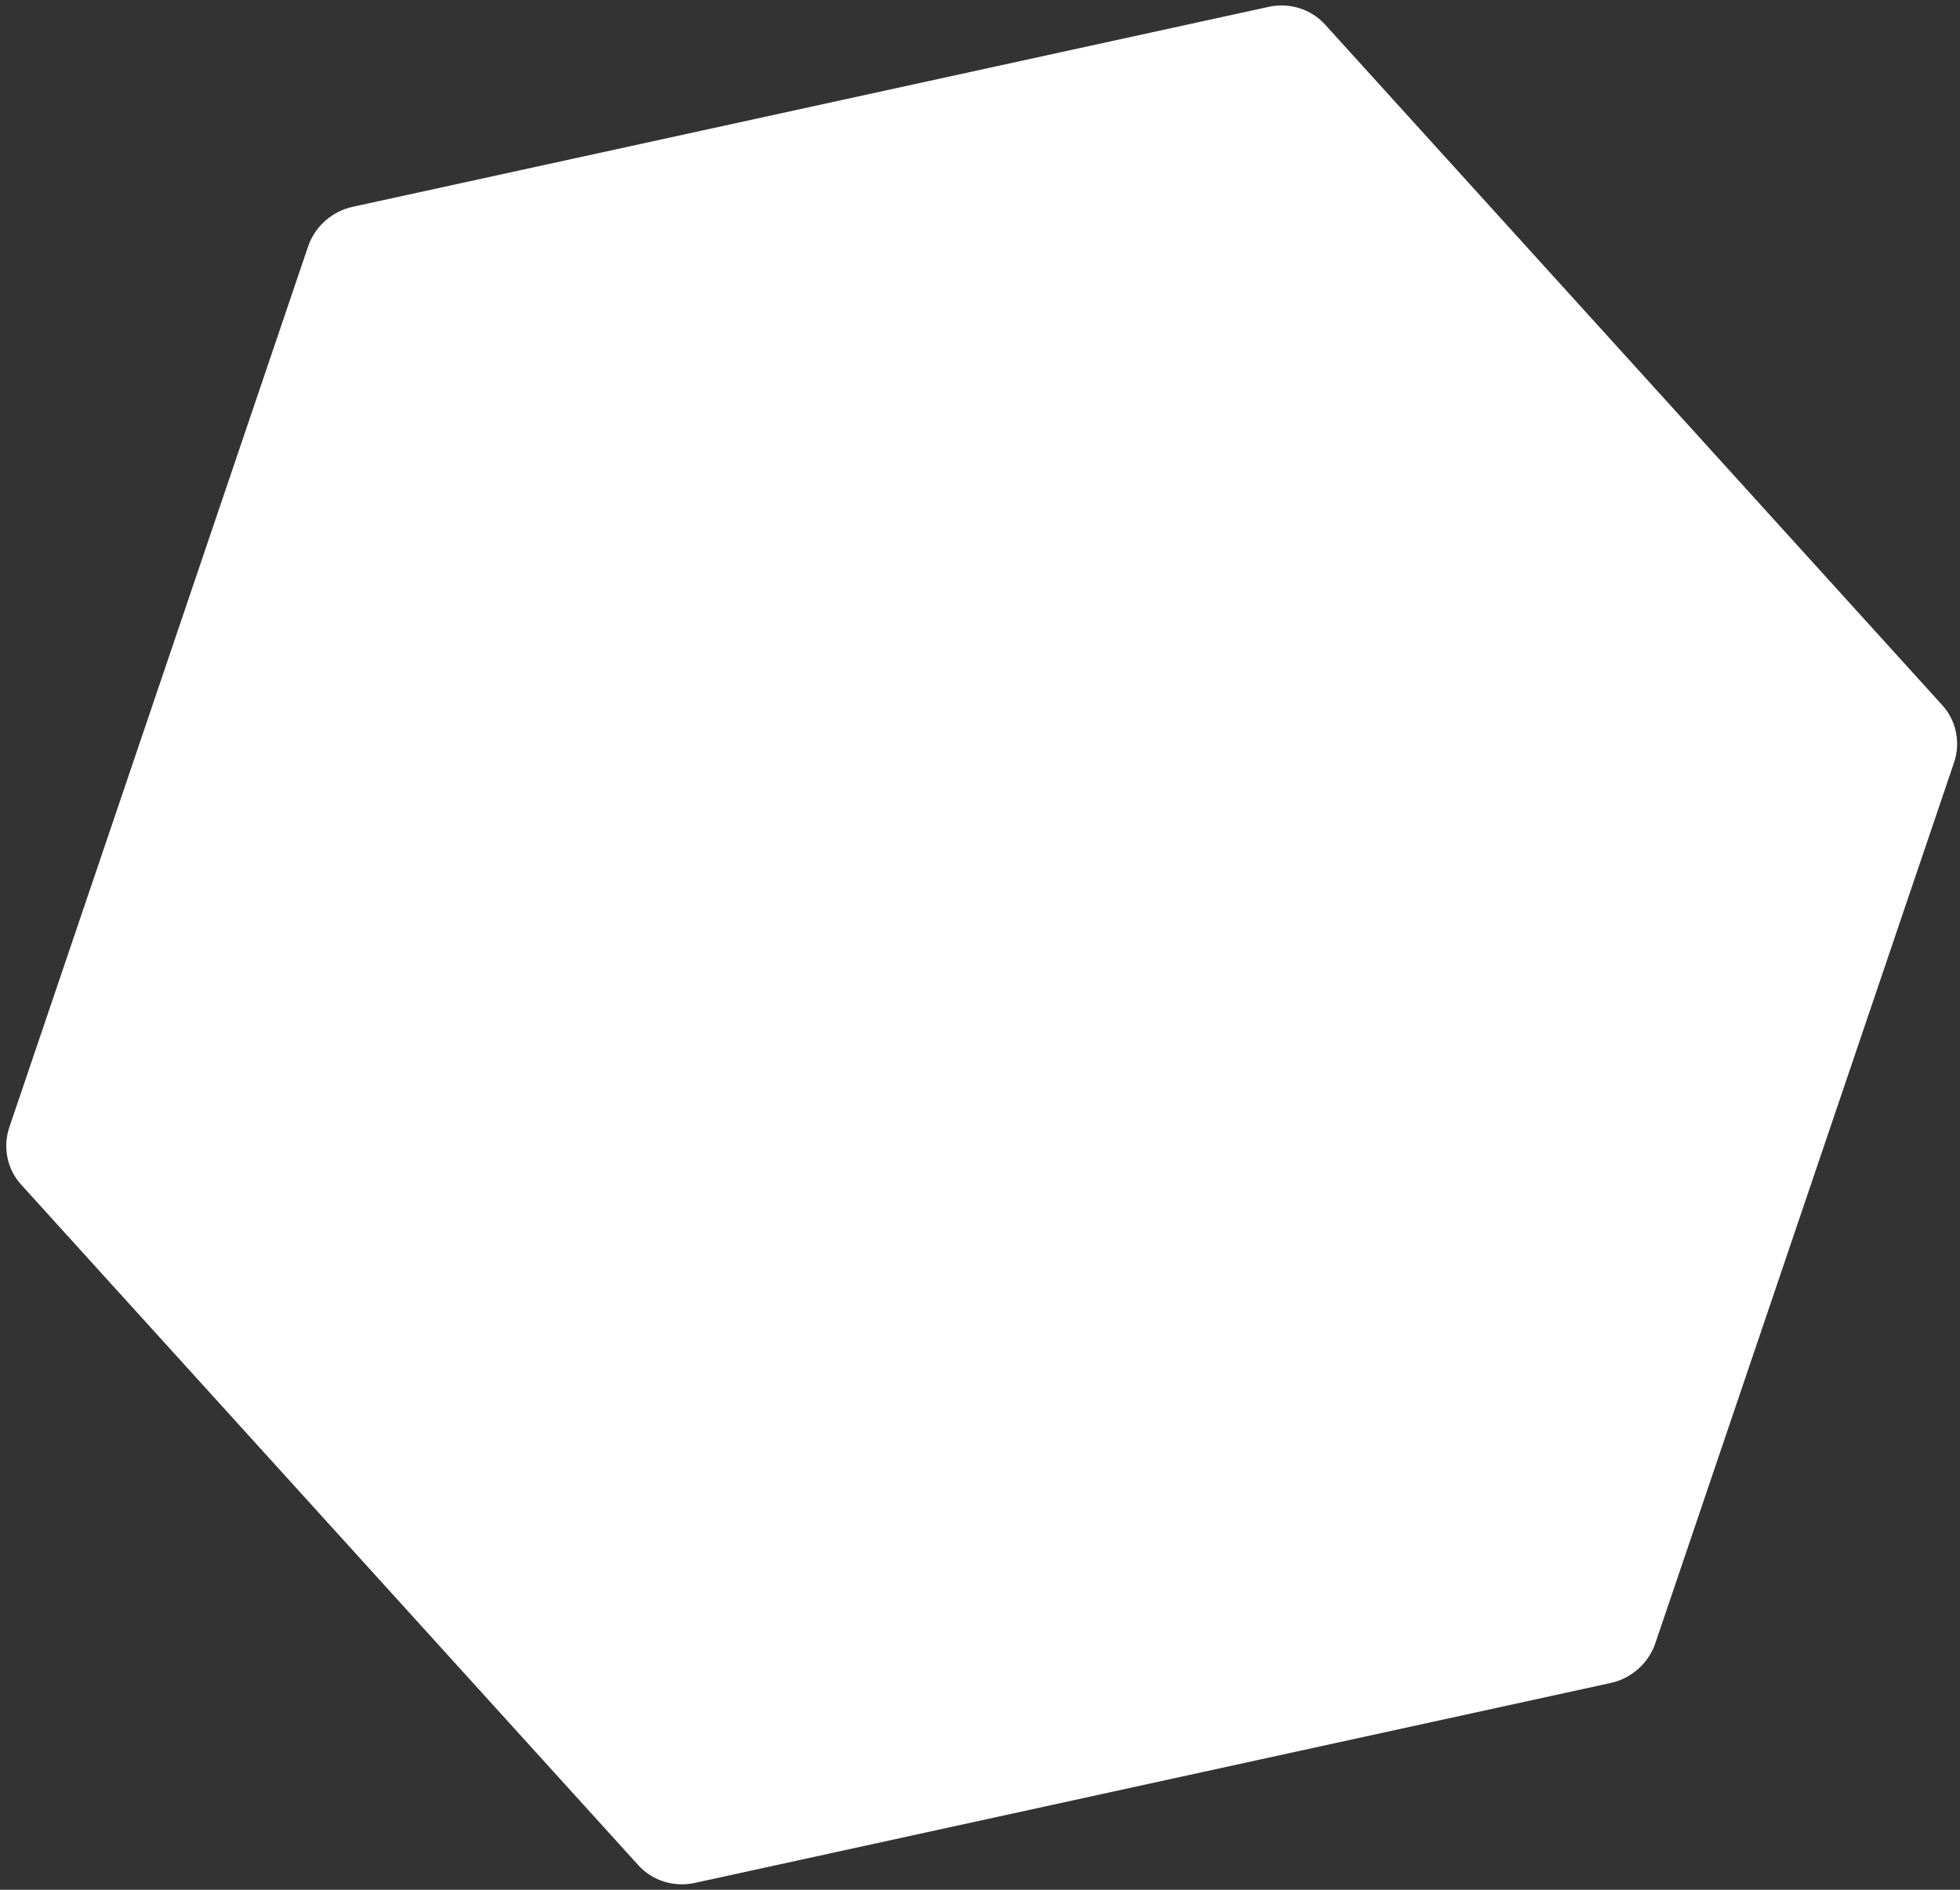 <svg width="196" height="189" viewBox="0 0 196 189" fill="none" xmlns="http://www.w3.org/2000/svg">
<rect x="0" y="0" width="196" height="189" fill="#333333" stroke="none"/>
<path d="M126.862 0.686C128.949 0.23 131.102 0.905 132.509 2.457L194.227 70.525C195.633 72.077 196.081 74.269 195.4 76.276L165.535 164.339C164.854 166.346 163.149 167.864 161.061 168.319L69.478 188.314C67.39 188.77 65.238 188.095 63.831 186.543L2.113 118.475C0.706 116.923 0.259 114.731 0.939 112.724L30.805 24.661C31.486 22.654 33.191 21.136 35.278 20.681L126.862 0.686Z" fill="white"/>
</svg>
